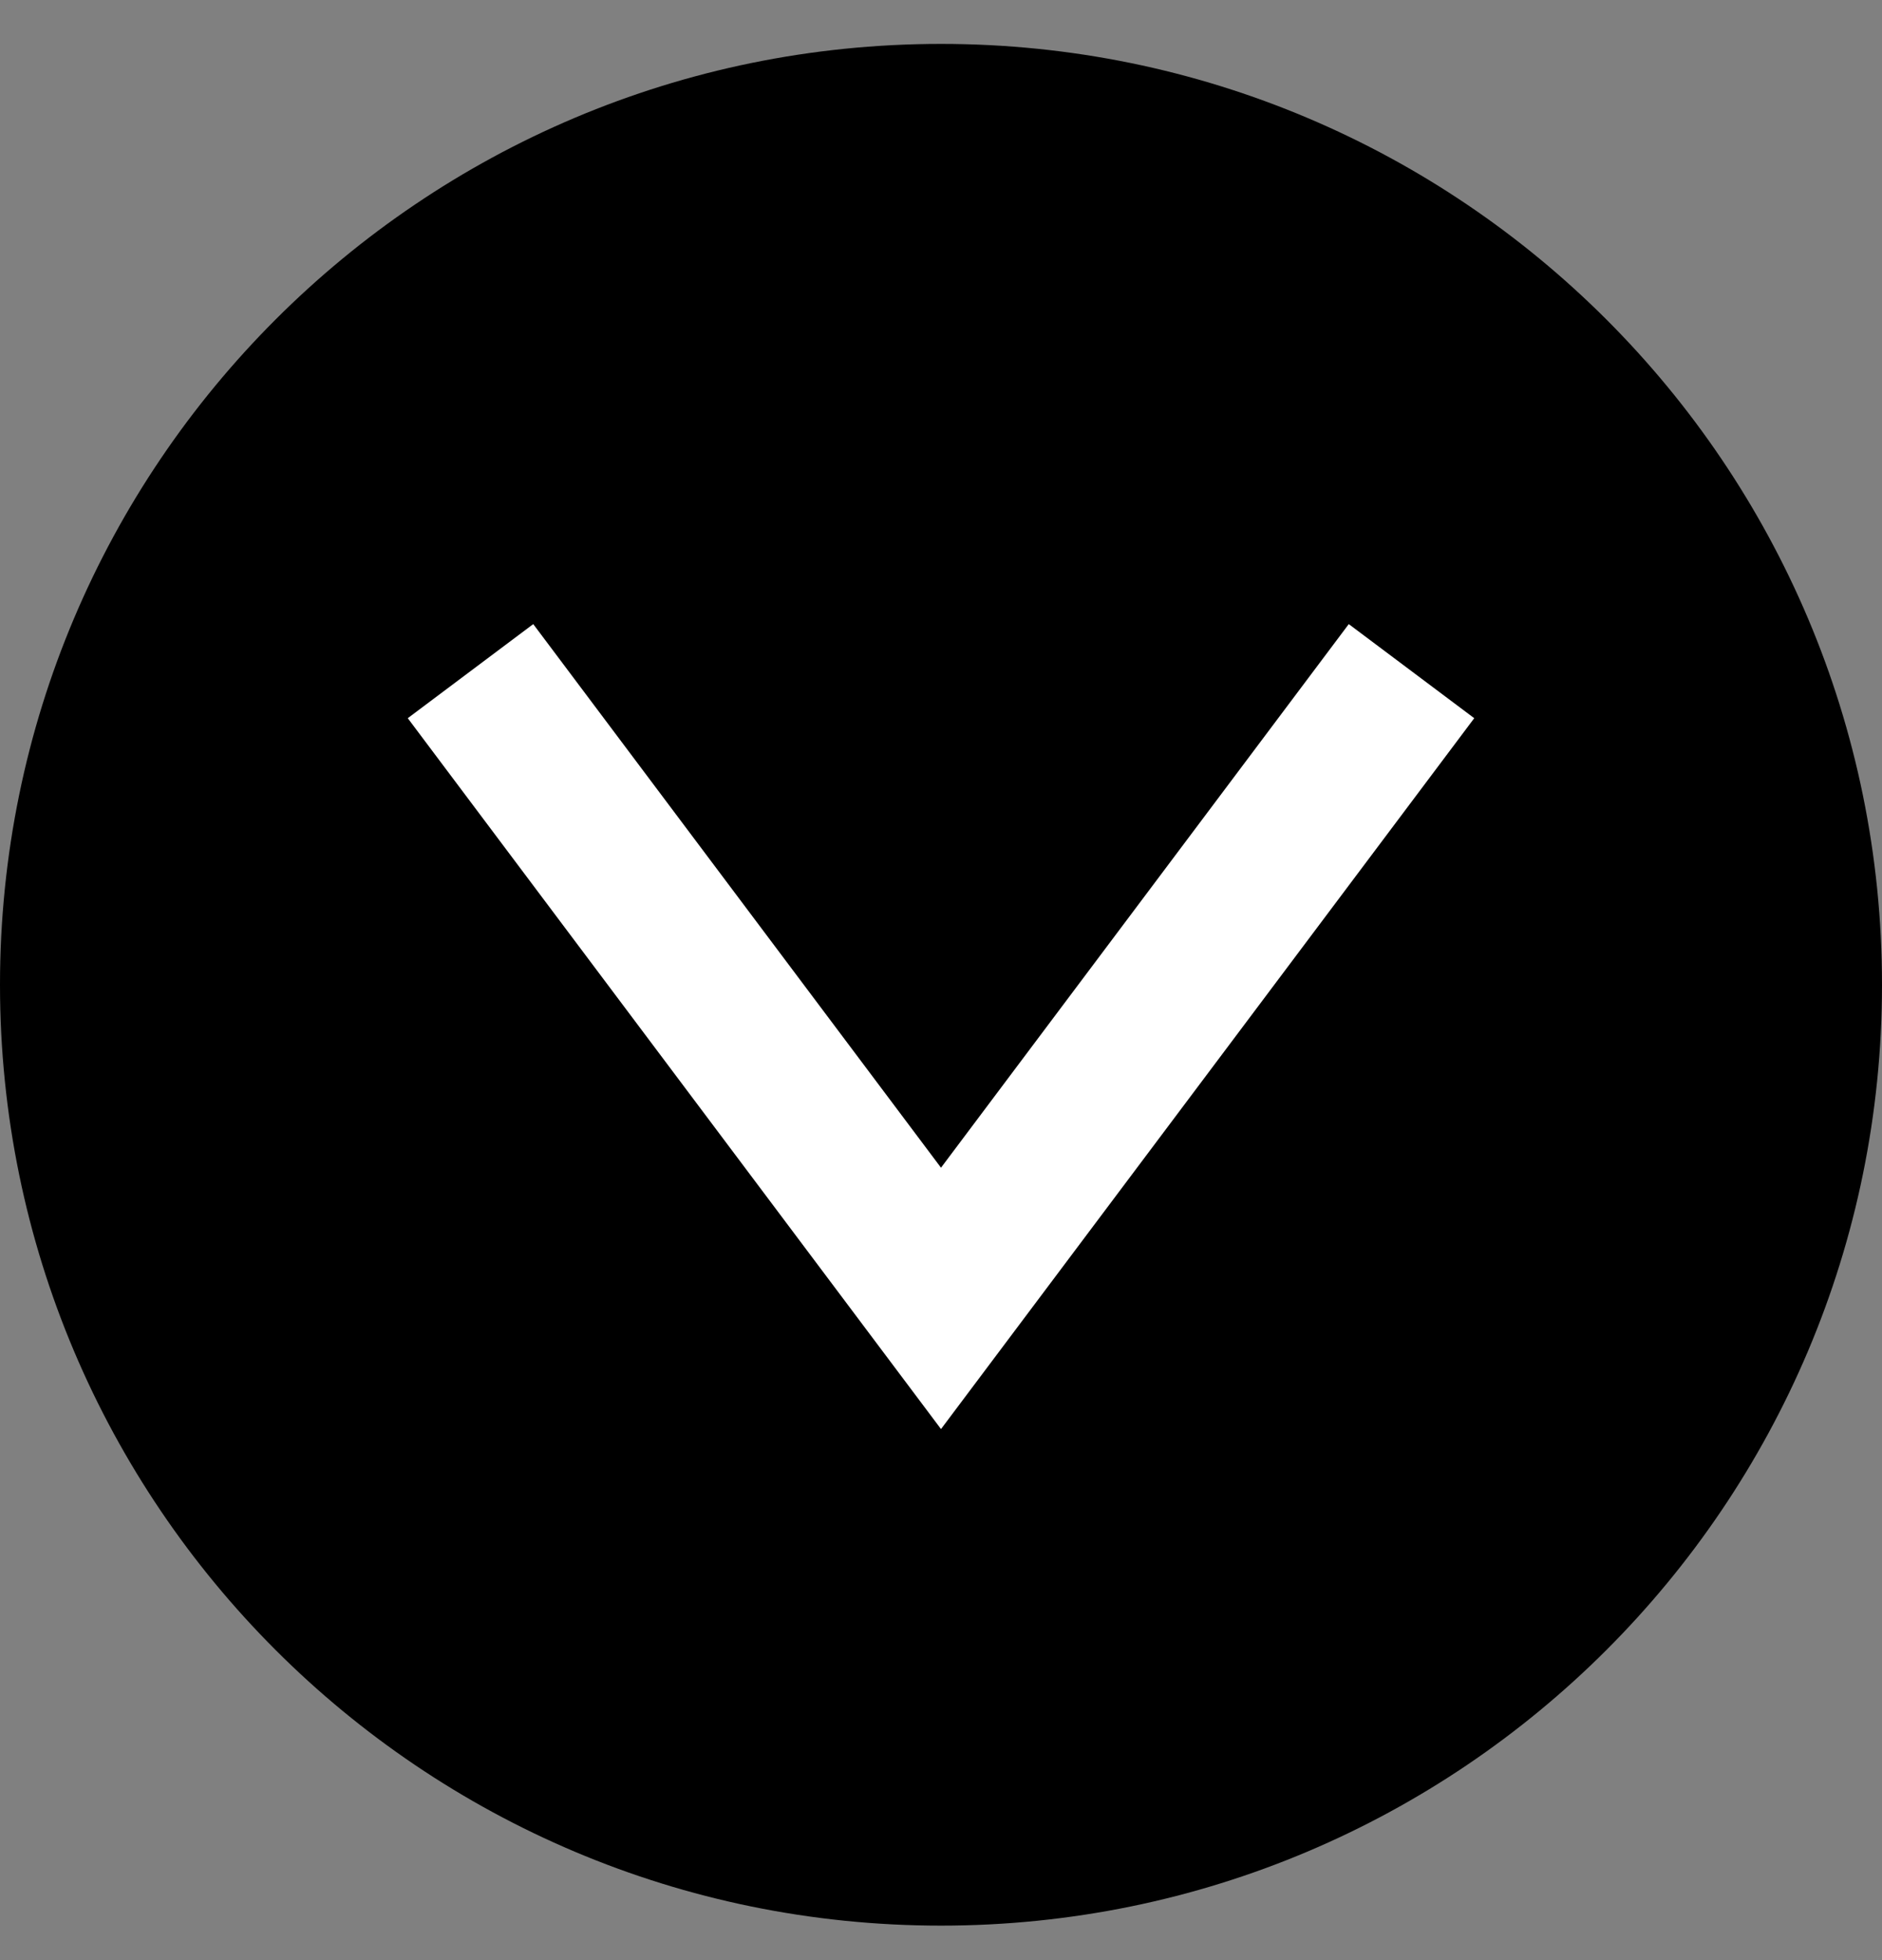 <svg width="24" height="25" viewBox="0 0 24 25" fill="none" xmlns="http://www.w3.org/2000/svg">
<rect x="0" y="0" width="24" height="25" fill="#808080" stroke="none"/>
<path d="M0 12.56C0 5.932 5.373 0.56 12 0.56V0.56C18.627 0.56 24 5.932 24 12.56V12.56C24 19.187 18.627 24.56 12 24.56V24.56C5.373 24.56 0 19.187 0 12.56V12.56Z" fill="black"/>
<path d="M6 8.56L12 16.56L18 8.56" stroke="white" stroke-width="2"/>
</svg>
